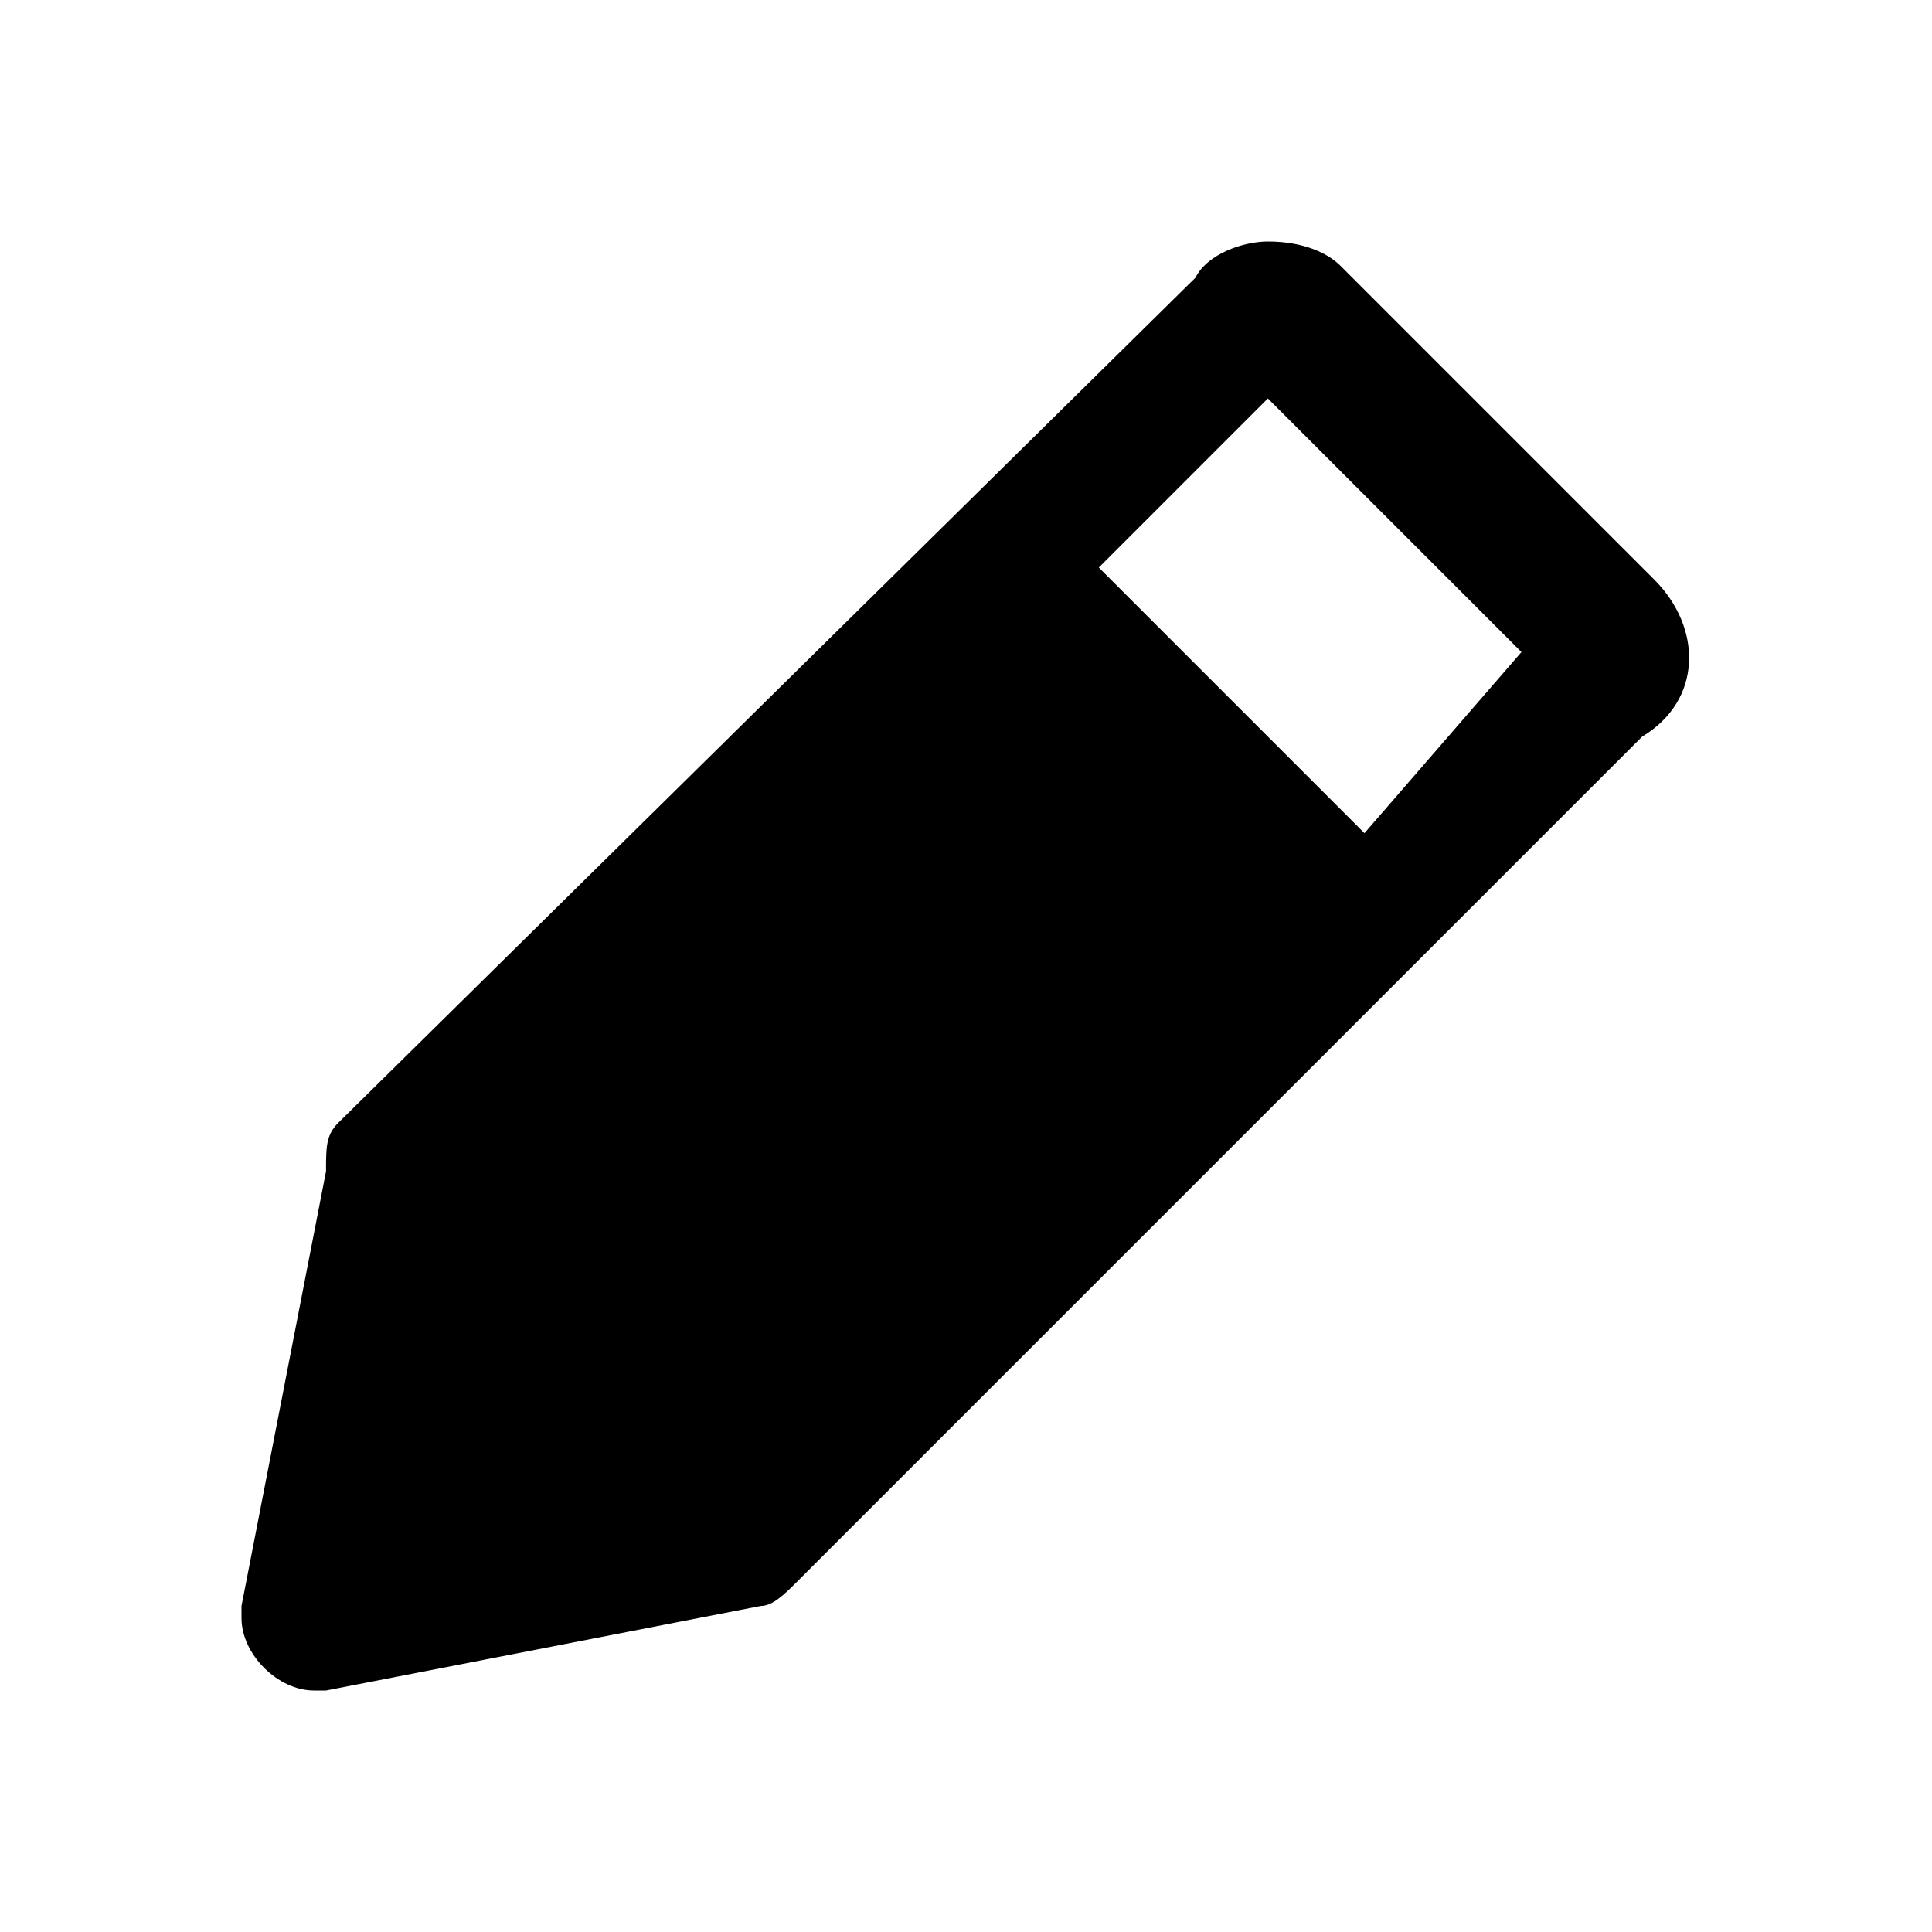 <svg xmlns="http://www.w3.org/2000/svg" viewBox="0 0 16 16"><path d="M13.7 4.8l-2.6-2.6c-.1-.1-.3-.2-.6-.2-.2 0-.5.1-.6.3l-7.1 7c-.1.1-.1.2-.1.4L2 13.3v.1c0 .3.3.6.6.6h.1l3.6-.7c.1 0 .2-.1.3-.2l5-5 2-2c.5-.3.5-.9.1-1.3m-2.4 2.1L9.1 4.7l1.4-1.4 2.1 2.1-1.3 1.5z"/></svg>